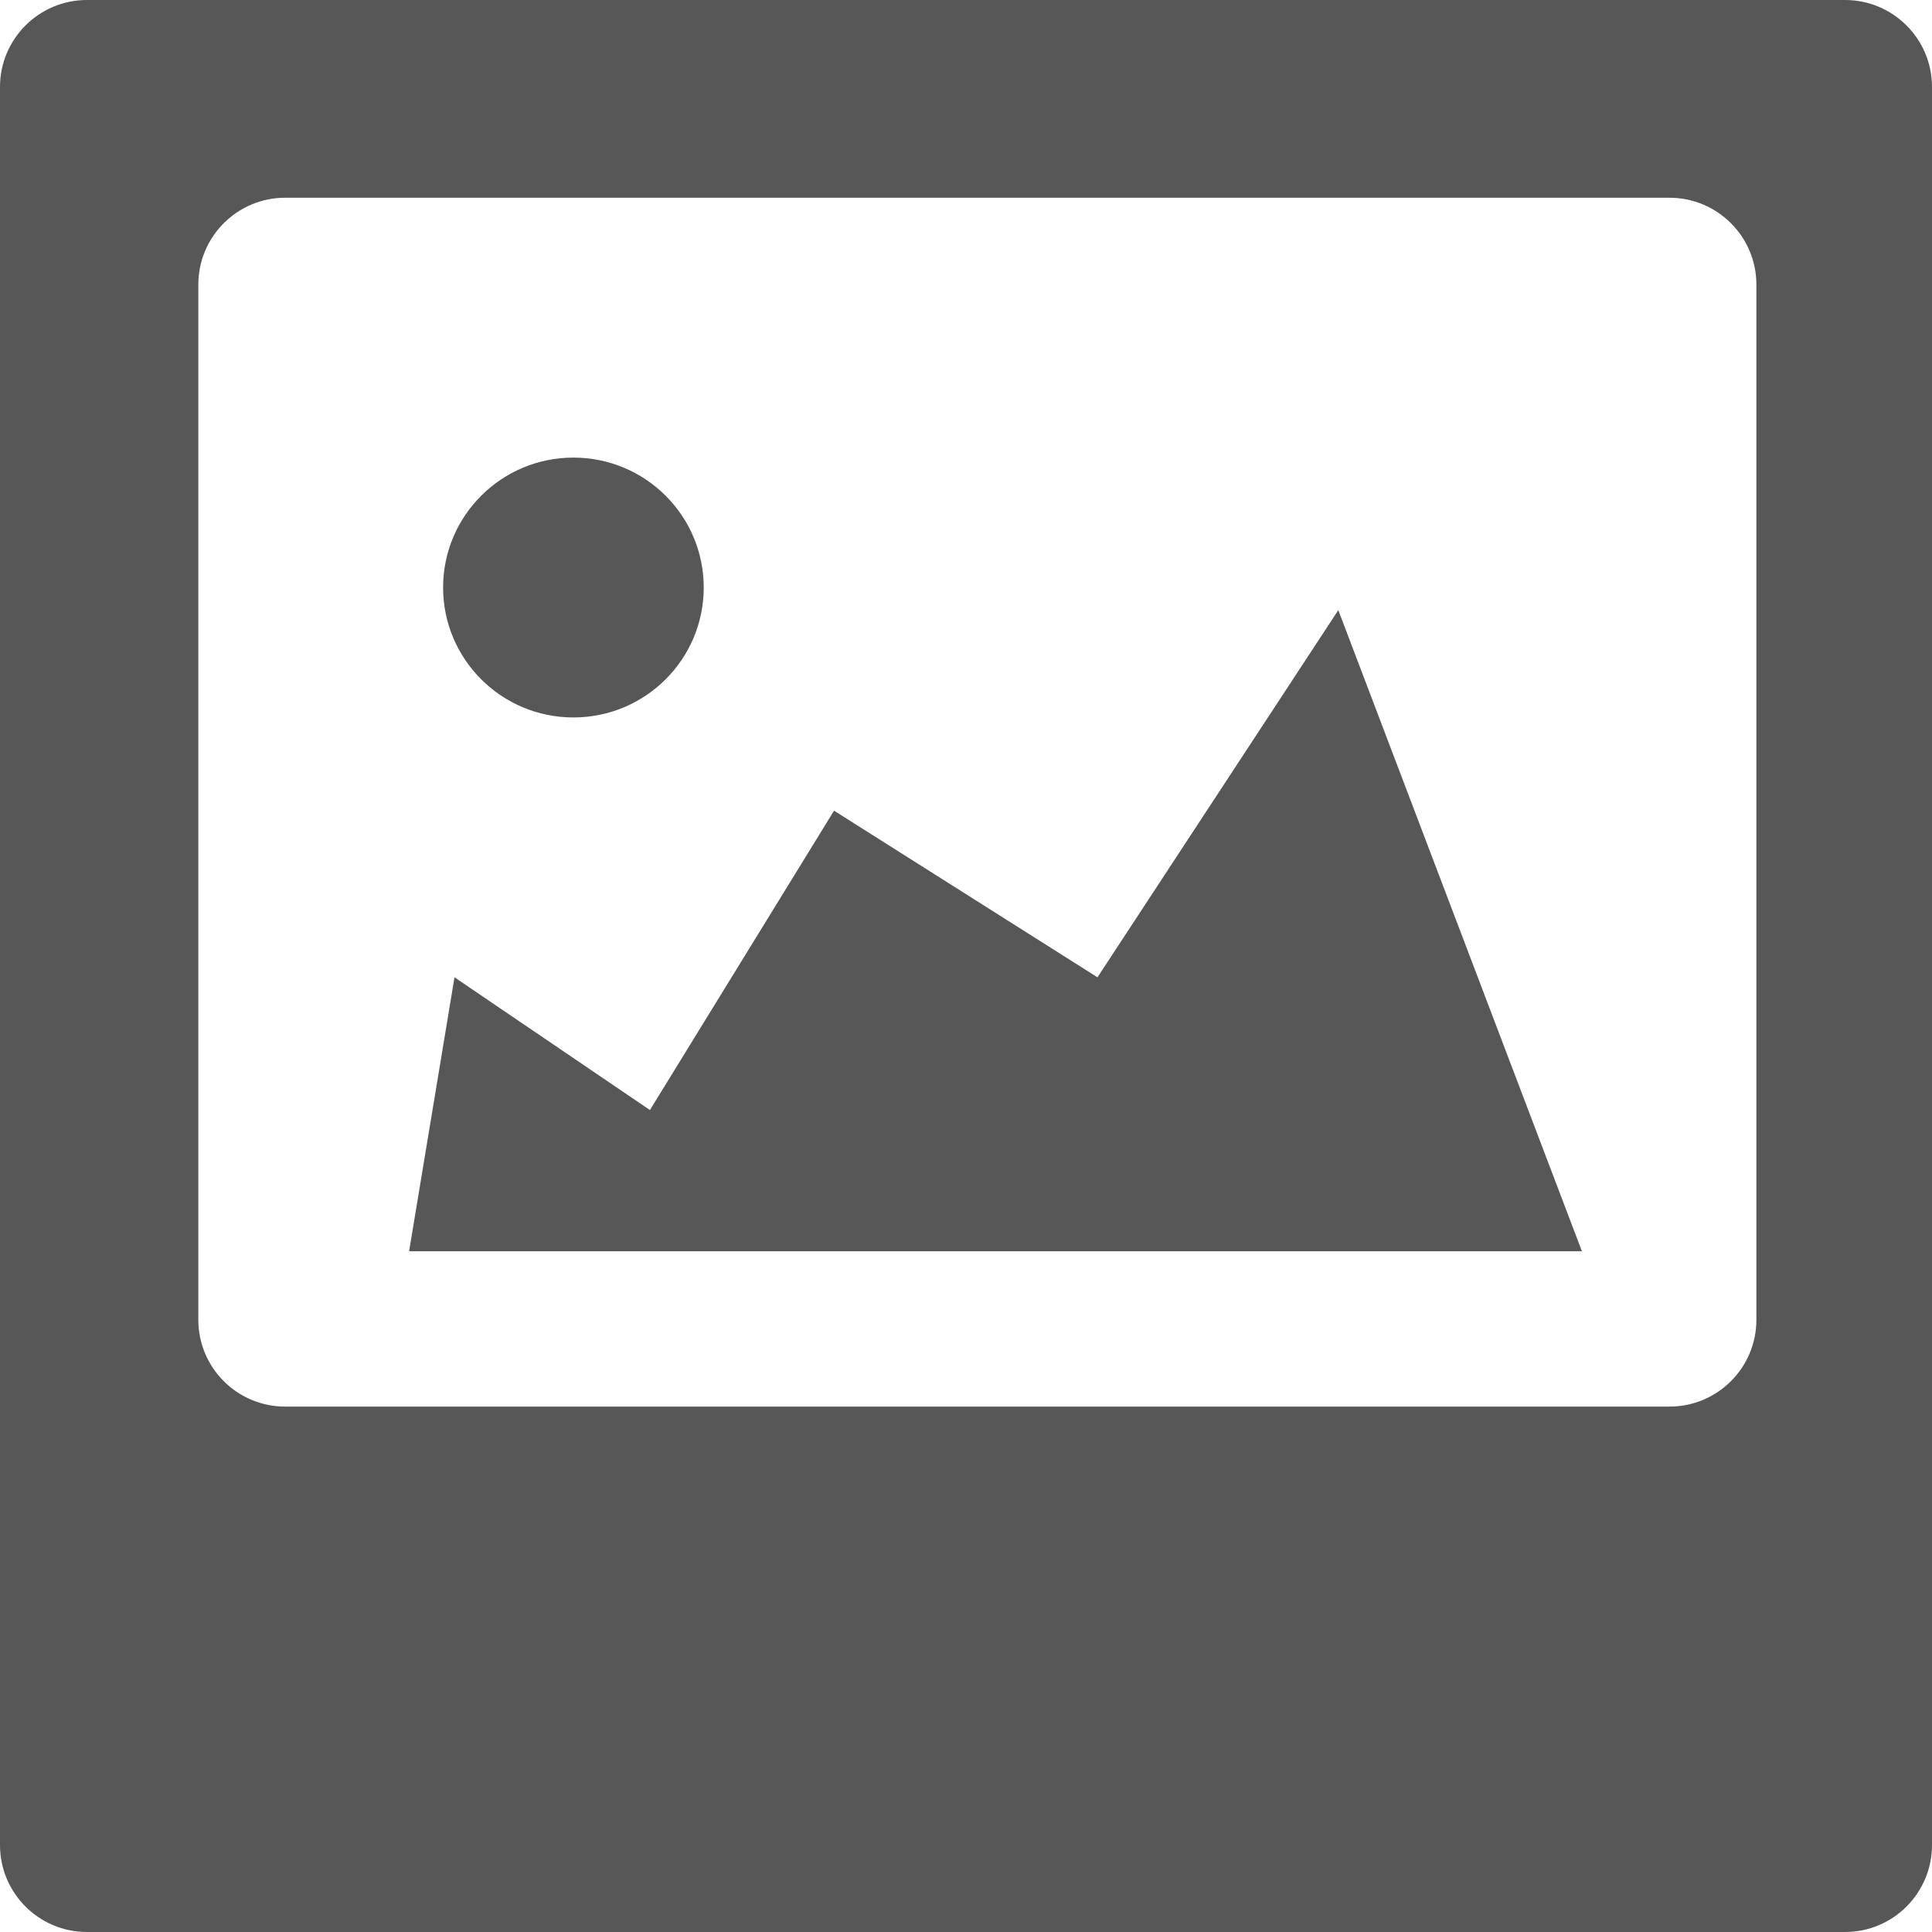 <svg width="20" viewBox="0 0 20 20" fill="none" xmlns="http://www.w3.org/2000/svg"><path fill-rule="evenodd" clip-rule="evenodd" d="M20 0.9C20 0.403 19.597 0 19.1 0H0.9C0.403 0 0 0.403 0 0.9V19.1C0 19.597 0.403 20 0.9 20H19.1C19.597 20 20 19.597 20 19.1V0.9ZM18.182 2.946C18.182 2.45 17.779 2.047 17.282 2.047H2.952C2.456 2.047 2.053 2.45 2.053 2.946V13.662C2.053 14.159 2.456 14.561 2.952 14.561H17.282C17.779 14.561 18.182 14.159 18.182 13.662V2.946Z" fill="#575757"/><ellipse cx="5.936" cy="6.082" rx="1.349" ry="1.345" fill="#575757"/><path d="M16.376 12.953H4.235L4.705 10.117L6.728 11.491L8.634 8.392L11.361 10.117L13.854 6.316L16.376 12.953Z" fill="#575757"/></svg>